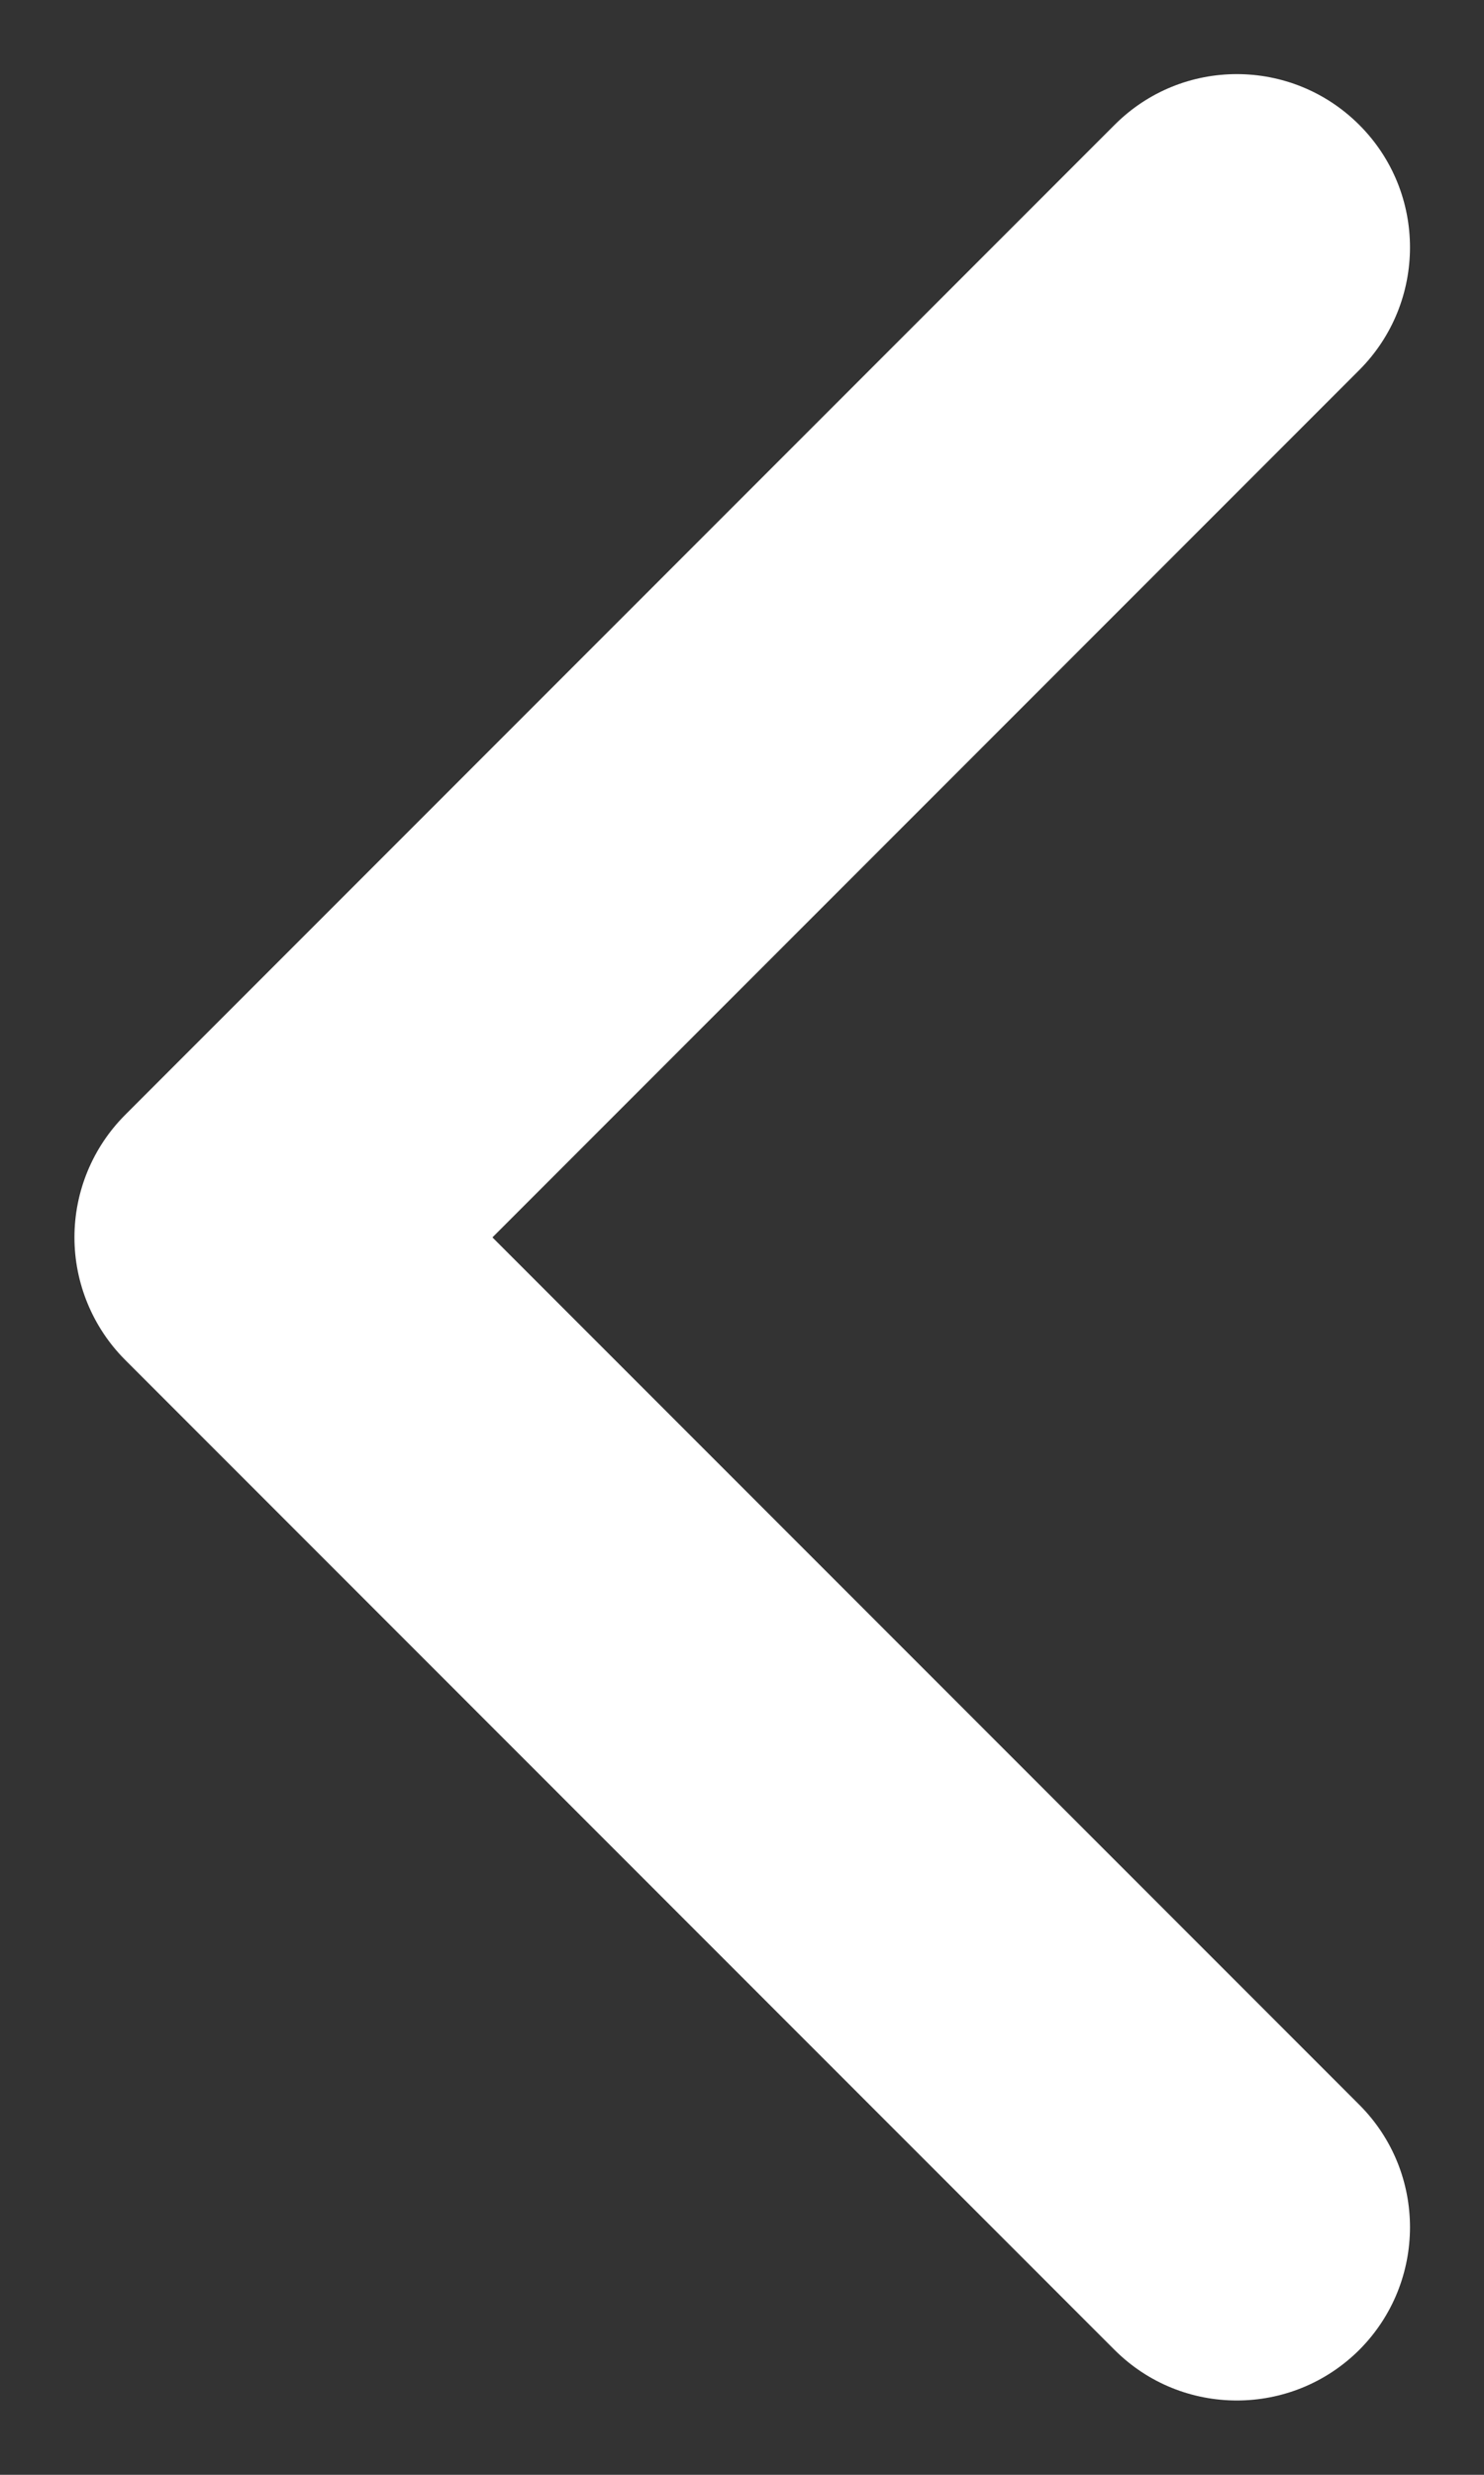 <svg width="6" height="10" viewBox="0 0 6 10" fill="none" xmlns="http://www.w3.org/2000/svg">
<rect x="0" y="0" width="6" height="10" fill="#333333" stroke="none"/>
<path fill-rule="evenodd" clip-rule="evenodd" d="M5.496 0.505C5.769 0.778 5.769 1.221 5.496 1.495L1.991 5L5.496 8.505C5.769 8.778 5.769 9.221 5.496 9.495C5.222 9.768 4.779 9.768 4.506 9.495L0.506 5.495C0.375 5.364 0.301 5.185 0.301 5C0.301 4.814 0.375 4.636 0.506 4.505L4.506 0.505C4.779 0.231 5.222 0.231 5.496 0.505Z" fill="white"/>
</svg>

